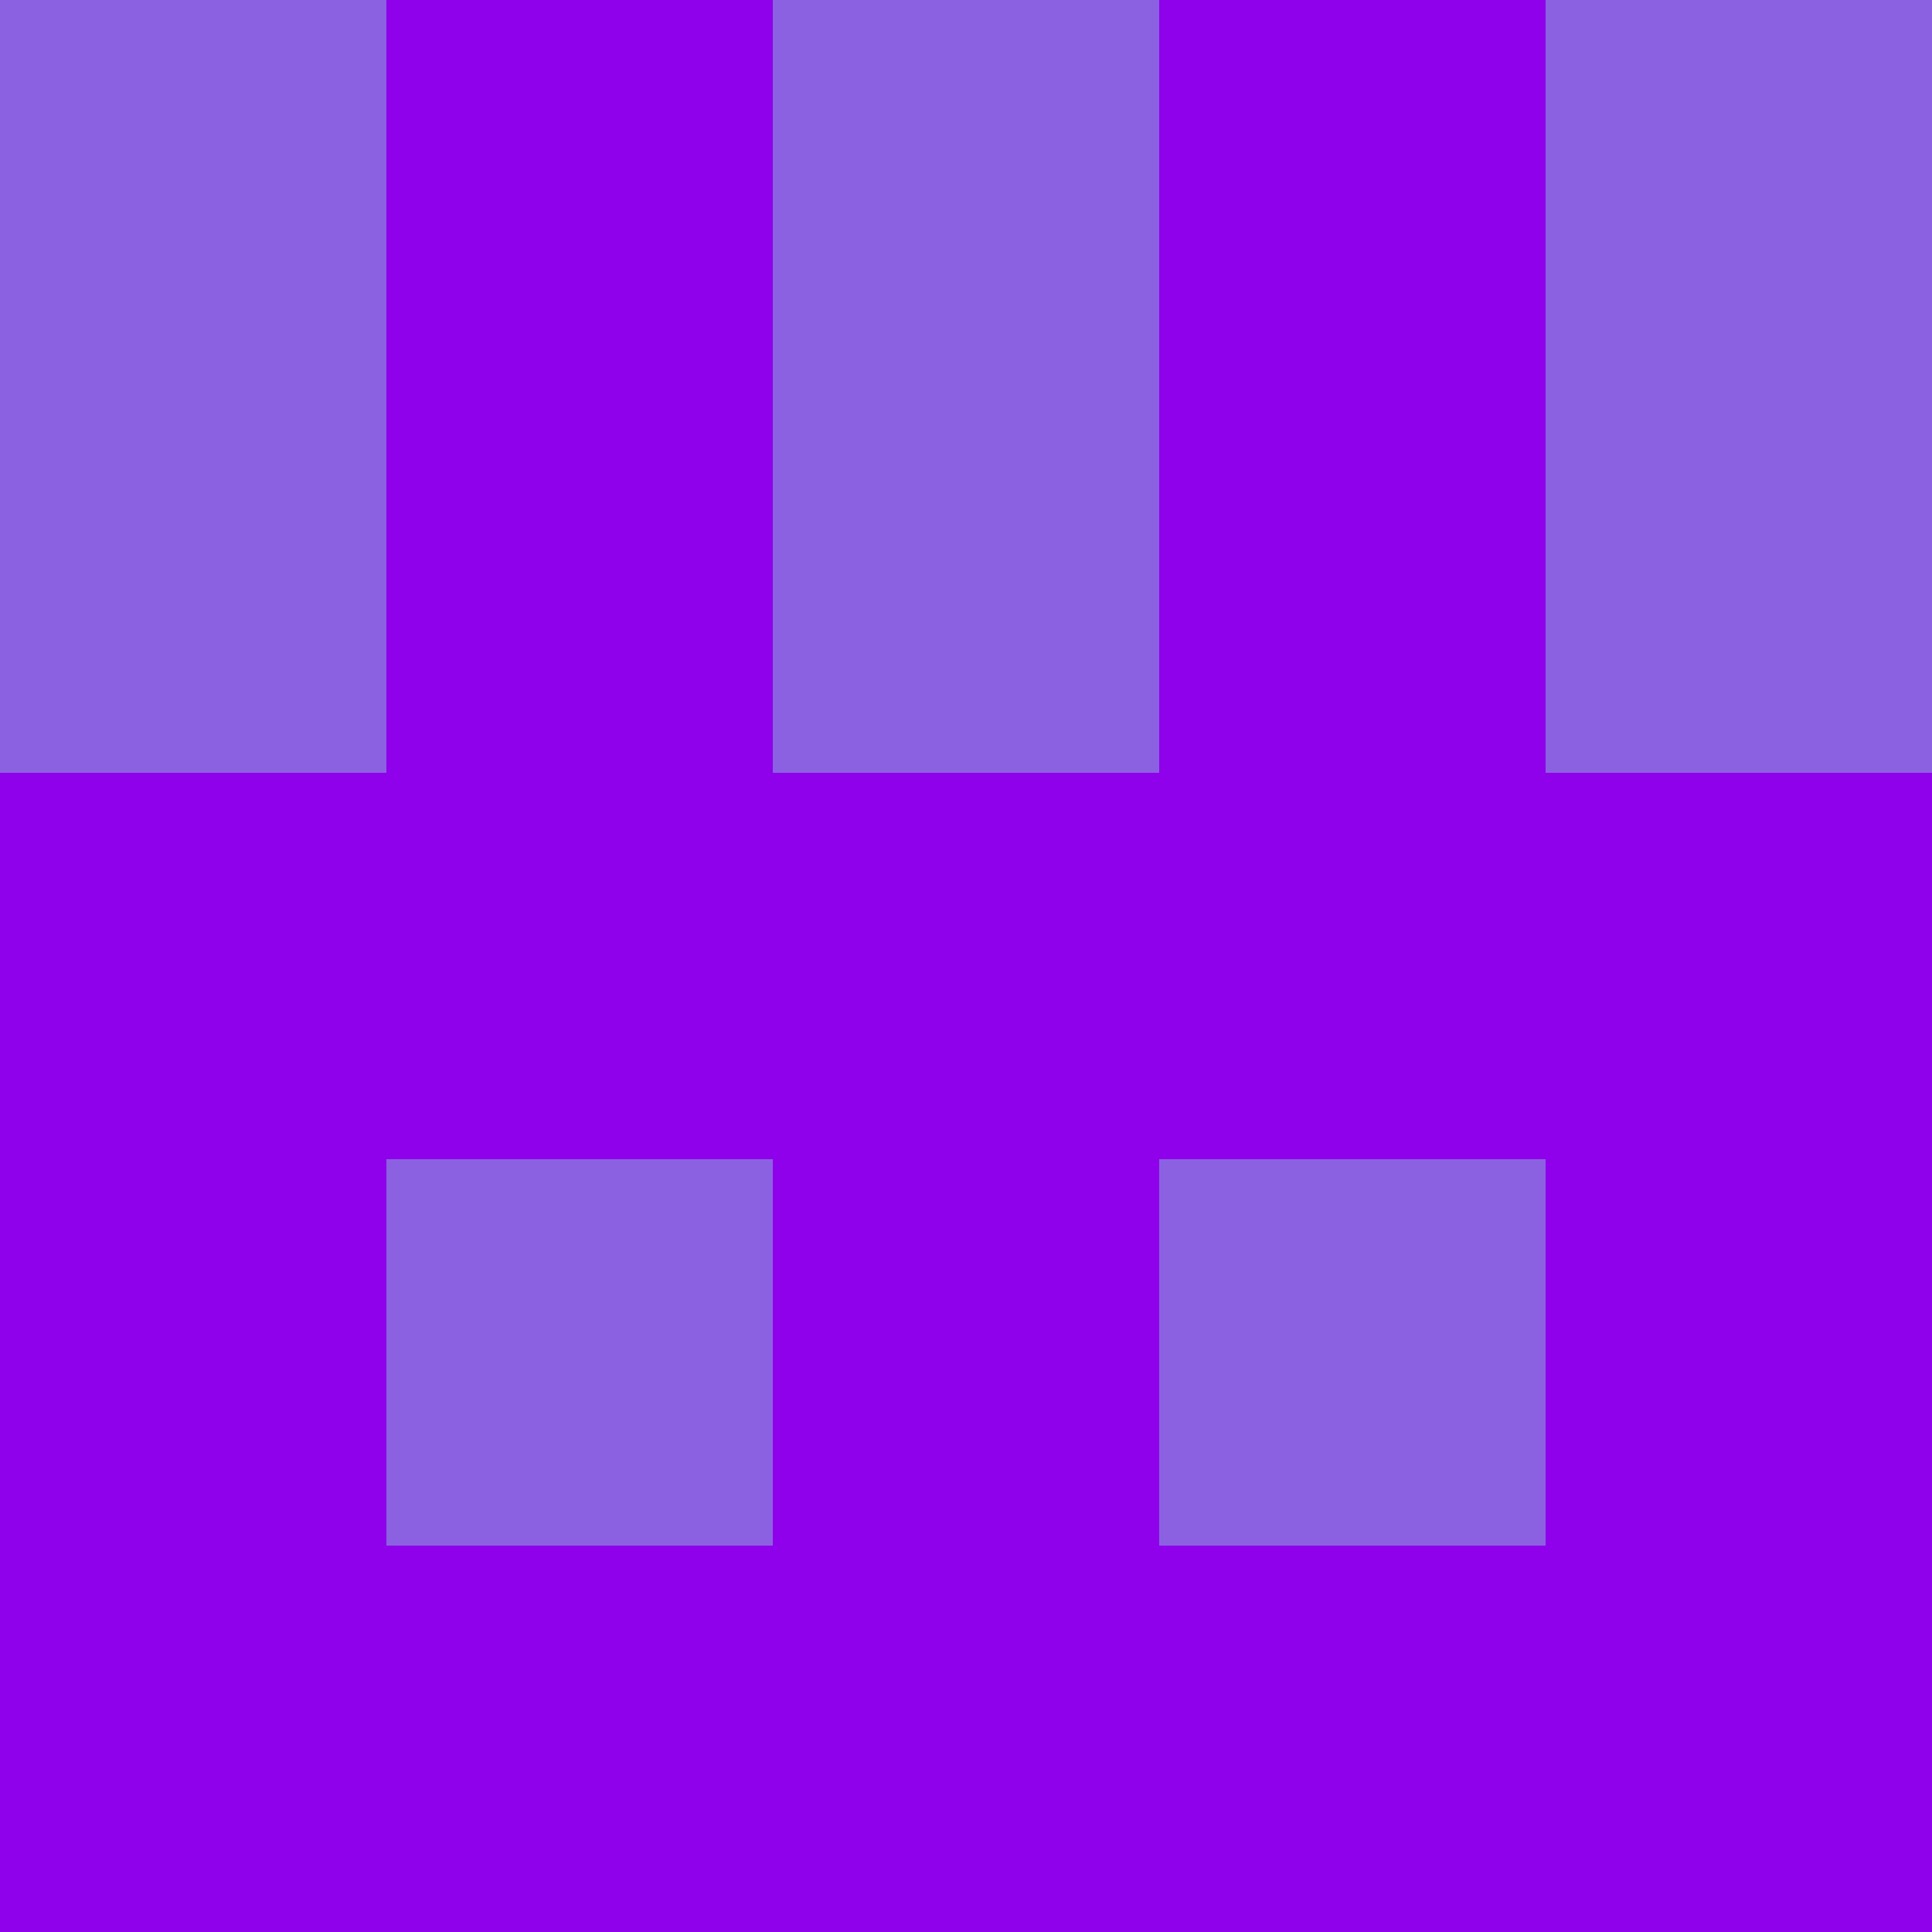 <?xml version="1.0" encoding="utf-8"?>
<!DOCTYPE svg PUBLIC "-//W3C//DTD SVG 20010904//EN"
        "http://www.w3.org/TR/2001/REC-SVG-20010904/DTD/svg10.dtd">

<svg viewBox="0 0 5 5"
     xmlns="http://www.w3.org/2000/svg"
     xmlns:xlink="http://www.w3.org/1999/xlink">

            <rect x ="0" y="0"
          width="1" height="1"
          fill="#8C61E1"></rect>
        <rect x ="4" y="0"
          width="1" height="1"
          fill="#8C61E1"></rect>
        <rect x ="1" y="0"
          width="1" height="1"
          fill="#8E01EA"></rect>
        <rect x ="3" y="0"
          width="1" height="1"
          fill="#8E01EA"></rect>
        <rect x ="2" y="0"
          width="1" height="1"
          fill="#8C61E1"></rect>
                <rect x ="0" y="1"
          width="1" height="1"
          fill="#8C61E1"></rect>
        <rect x ="4" y="1"
          width="1" height="1"
          fill="#8C61E1"></rect>
        <rect x ="1" y="1"
          width="1" height="1"
          fill="#8E01EA"></rect>
        <rect x ="3" y="1"
          width="1" height="1"
          fill="#8E01EA"></rect>
        <rect x ="2" y="1"
          width="1" height="1"
          fill="#8C61E1"></rect>
                <rect x ="0" y="2"
          width="1" height="1"
          fill="#8E01EA"></rect>
        <rect x ="4" y="2"
          width="1" height="1"
          fill="#8E01EA"></rect>
        <rect x ="1" y="2"
          width="1" height="1"
          fill="#8E01EA"></rect>
        <rect x ="3" y="2"
          width="1" height="1"
          fill="#8E01EA"></rect>
        <rect x ="2" y="2"
          width="1" height="1"
          fill="#8E01EA"></rect>
                <rect x ="0" y="3"
          width="1" height="1"
          fill="#8E01EA"></rect>
        <rect x ="4" y="3"
          width="1" height="1"
          fill="#8E01EA"></rect>
        <rect x ="1" y="3"
          width="1" height="1"
          fill="#8C61E1"></rect>
        <rect x ="3" y="3"
          width="1" height="1"
          fill="#8C61E1"></rect>
        <rect x ="2" y="3"
          width="1" height="1"
          fill="#8E01EA"></rect>
                <rect x ="0" y="4"
          width="1" height="1"
          fill="#8E01EA"></rect>
        <rect x ="4" y="4"
          width="1" height="1"
          fill="#8E01EA"></rect>
        <rect x ="1" y="4"
          width="1" height="1"
          fill="#8E01EA"></rect>
        <rect x ="3" y="4"
          width="1" height="1"
          fill="#8E01EA"></rect>
        <rect x ="2" y="4"
          width="1" height="1"
          fill="#8E01EA"></rect>
        </svg>

